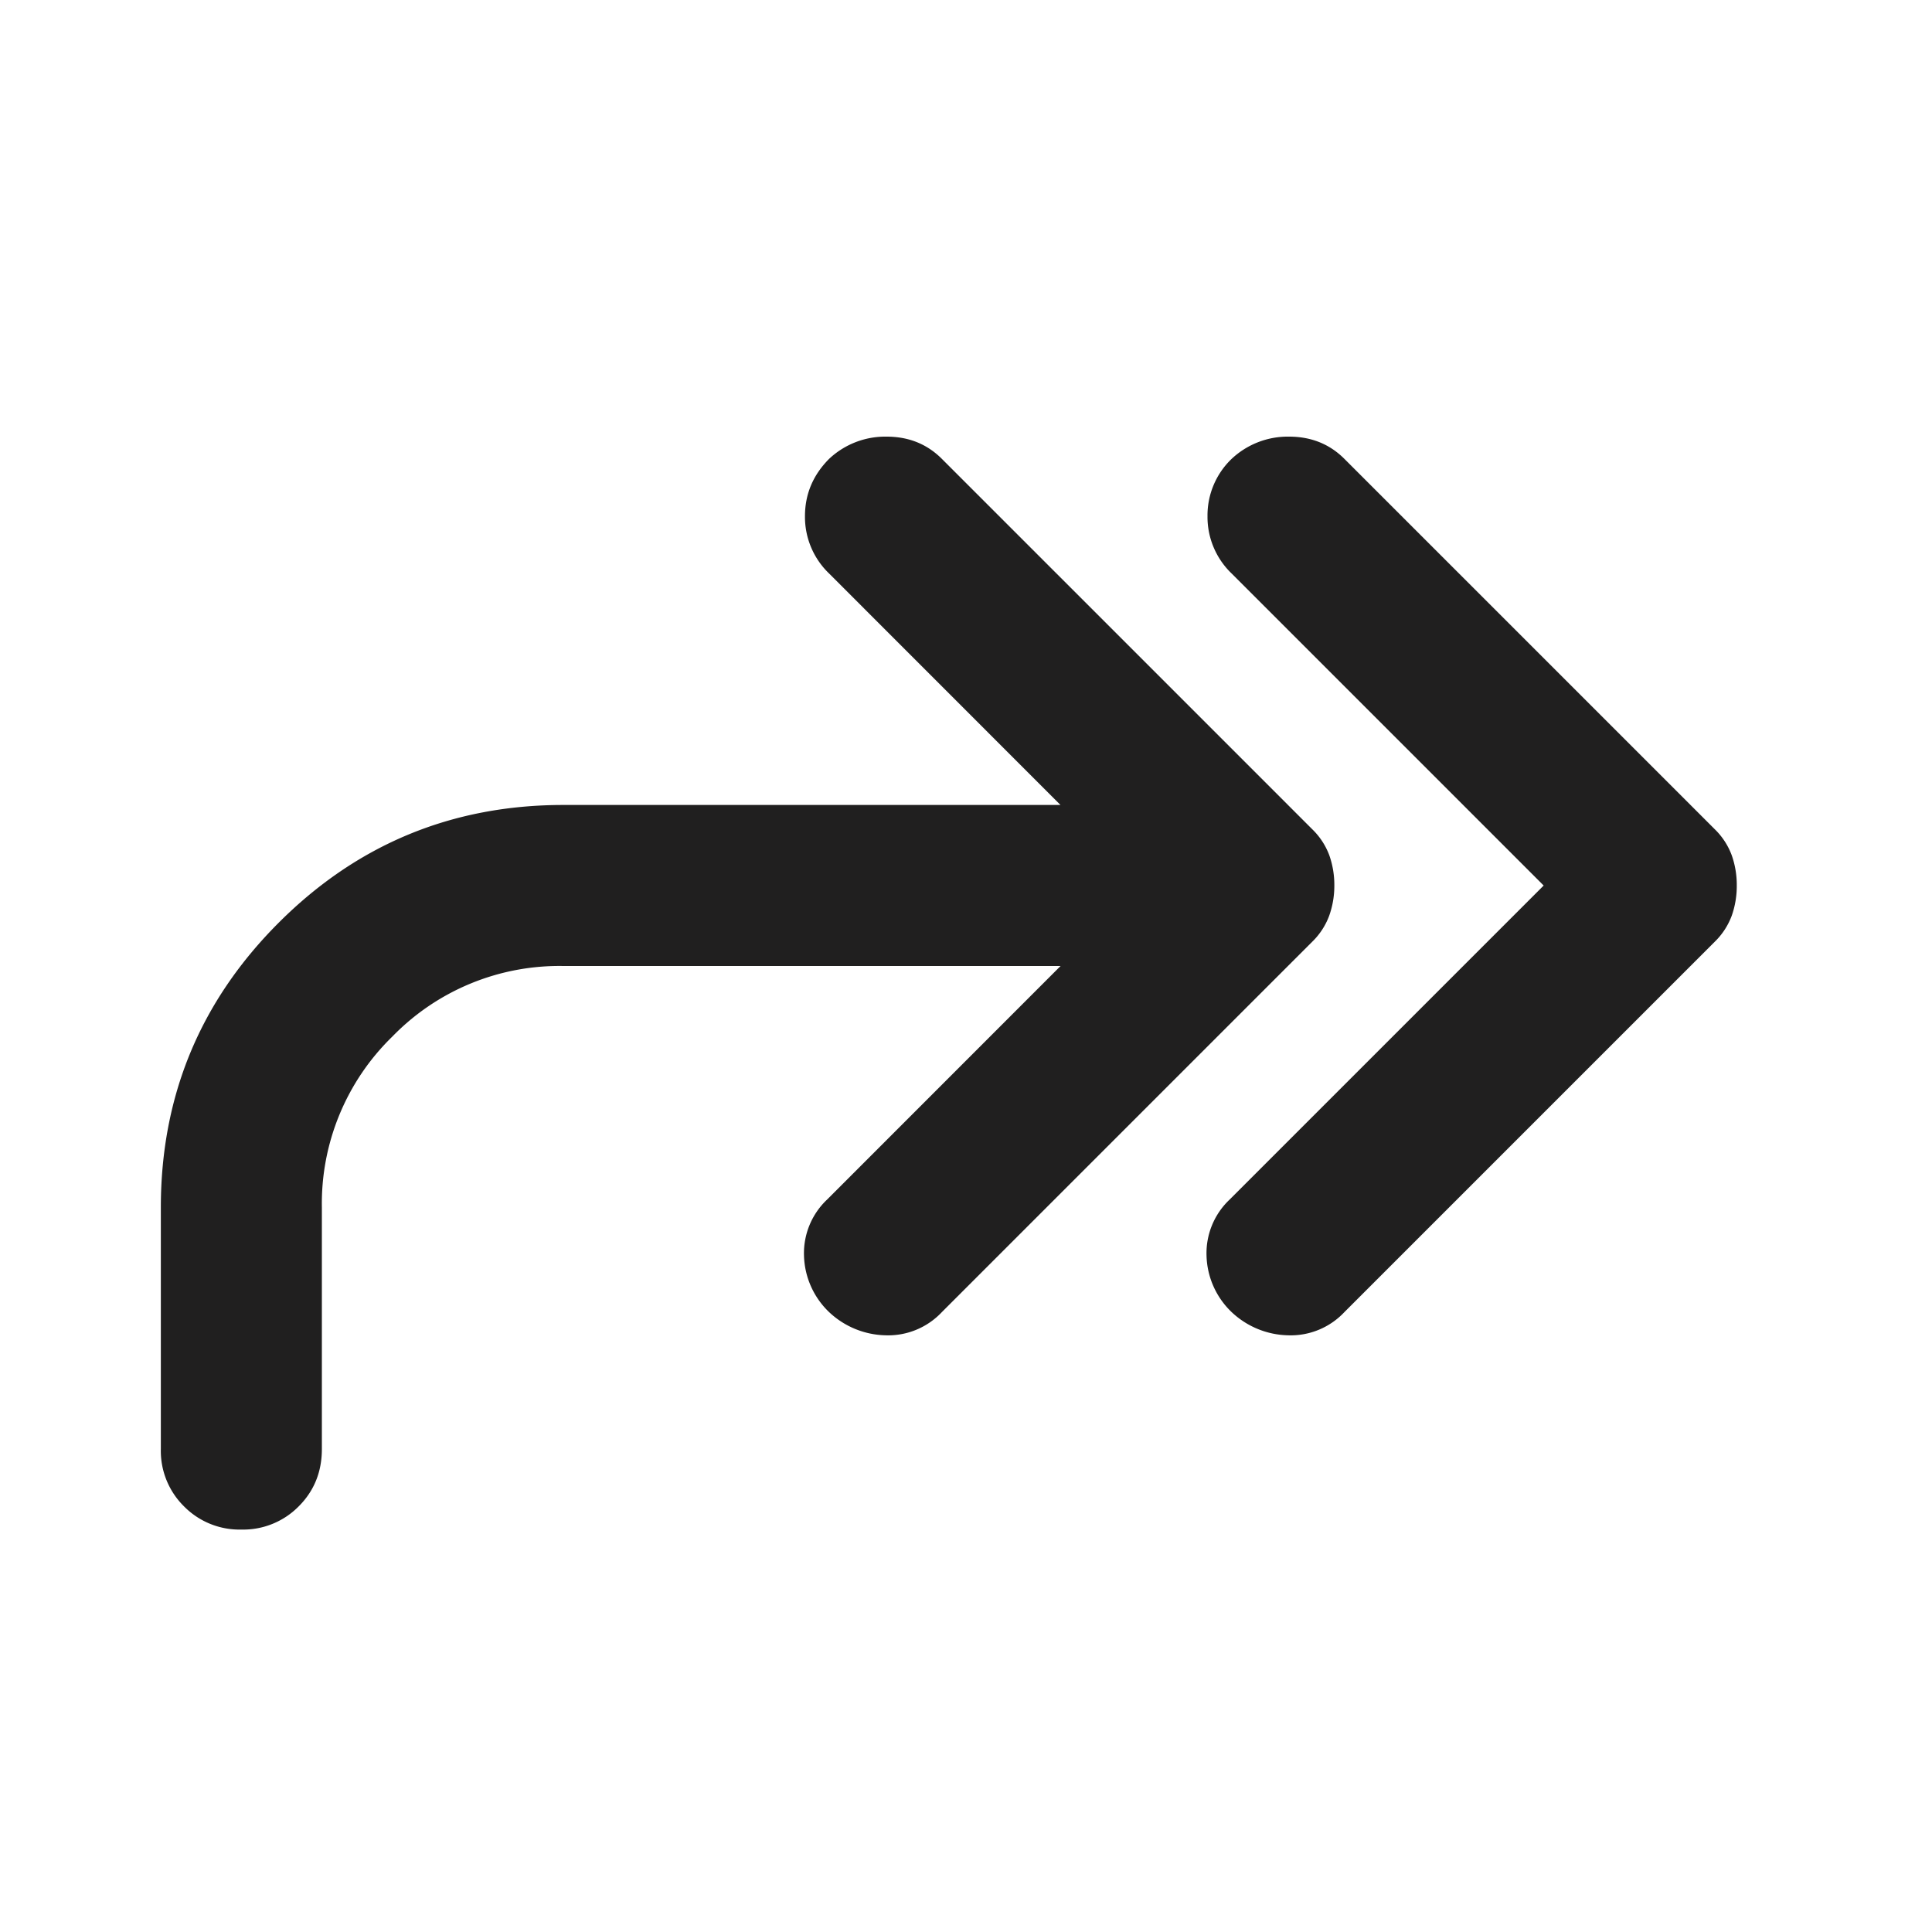 <svg xmlns="http://www.w3.org/2000/svg" width="20" height="20" fill="none" viewBox="0 0 20 20">
  <path fill="#201F1F" d="m15.98 9.167-3.23-3.23a.811.811 0 0 1-.25-.593.81.81 0 0 1 .25-.594.849.849 0 0 1 .594-.23c.229 0 .42.077.573.23l3.833 3.833a.732.732 0 0 1 .177.271.923.923 0 0 1 .052.313.923.923 0 0 1-.052.312.732.732 0 0 1-.177.271l-3.833 3.833a.763.763 0 0 1-.584.24.878.878 0 0 1-.583-.24.838.838 0 0 1-.26-.583.764.764 0 0 1 .24-.583l3.25-3.25Zm-5 .833H5.832a2.41 2.41 0 0 0-1.77.73 2.411 2.411 0 0 0-.73 1.77V15c0 .236-.08.434-.24.594a.806.806 0 0 1-.593.24.806.806 0 0 1-.594-.24.806.806 0 0 1-.24-.594v-2.5c0-1.153.407-2.135 1.22-2.948.812-.812 1.795-1.219 2.947-1.219h5.146L8.583 5.937a.811.811 0 0 1-.25-.593c0-.23.084-.427.25-.594a.849.849 0 0 1 .594-.23c.23 0 .42.077.573.23l3.833 3.833a.731.731 0 0 1 .178.271.923.923 0 0 1 .052.313.923.923 0 0 1-.053.312.731.731 0 0 1-.177.271L9.75 13.583a.763.763 0 0 1-.583.24.879.879 0 0 1-.584-.24.839.839 0 0 1-.26-.583.764.764 0 0 1 .24-.583L10.979 10Z"/>
</svg>
